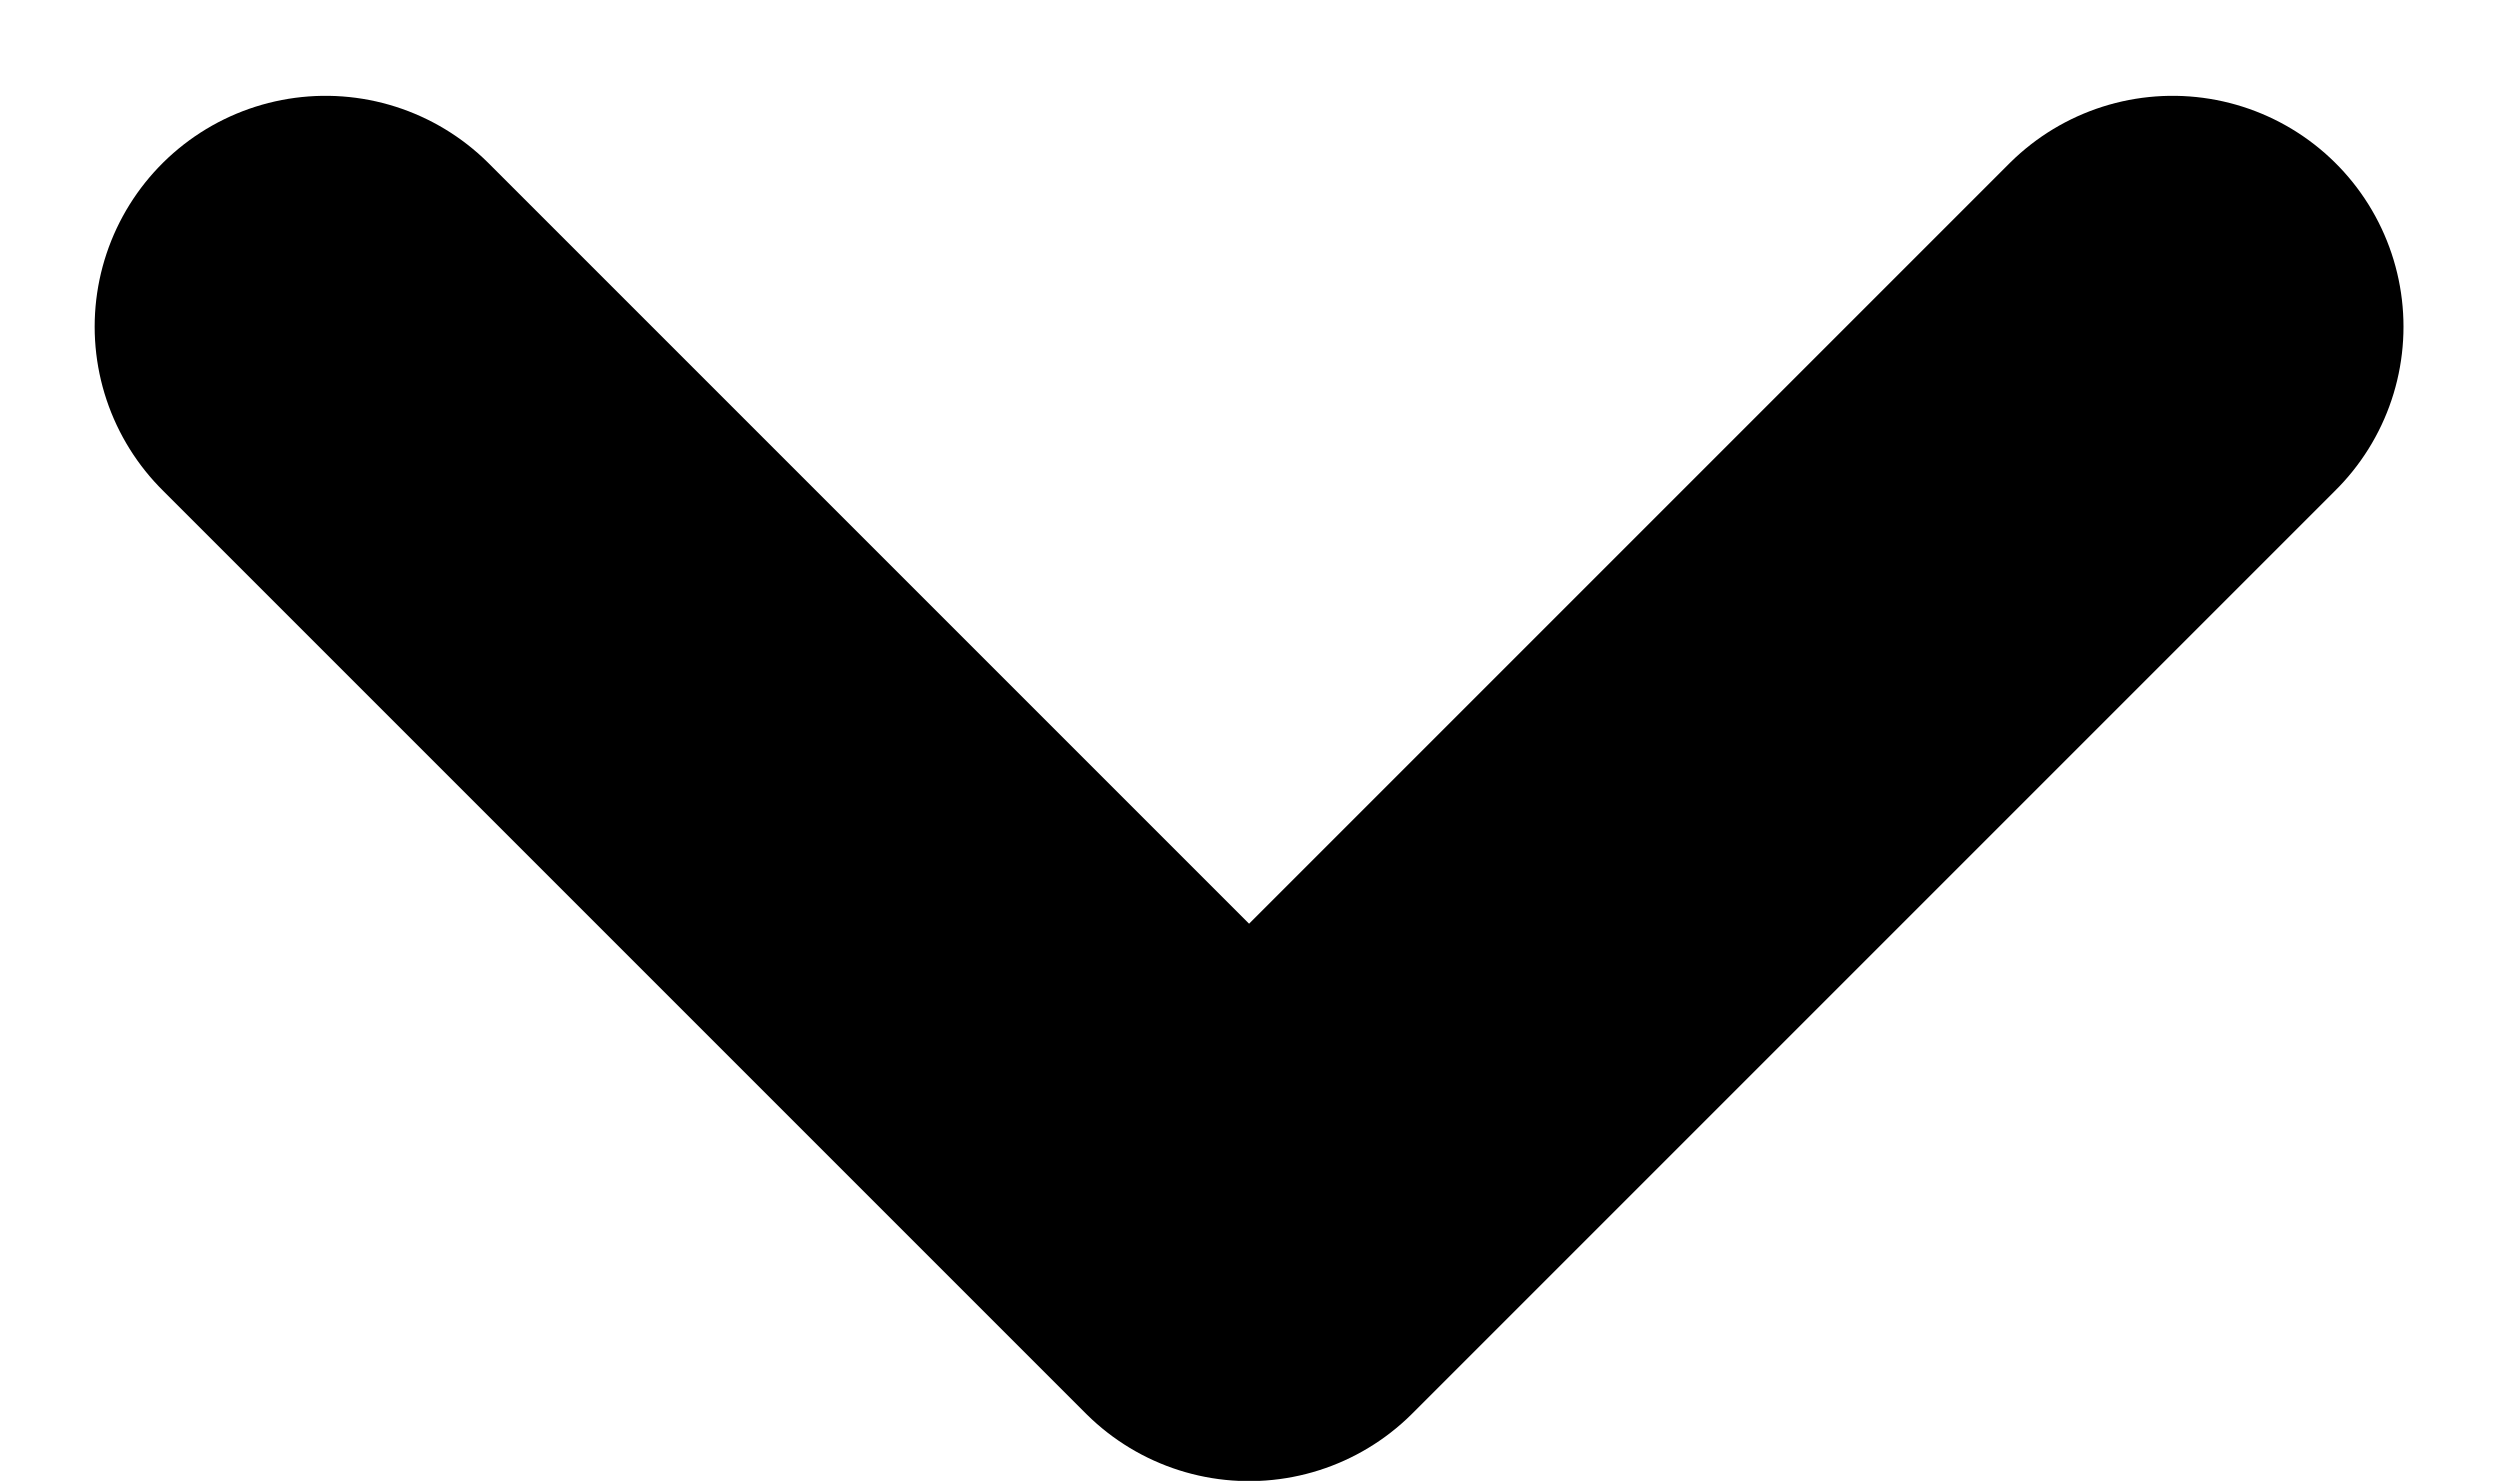 <svg xmlns="http://www.w3.org/2000/svg" width="10.828" height="6.414" viewBox="0 0 10.828 6.414">
  <path id="Path_5196" data-name="Path 5196" d="M4857.8,51.962l4,4,4-4" transform="translate(-4856.39 -50.547)" fill="none" stroke="#000" stroke-linecap="round" stroke-linejoin="round" stroke-width="2"/>
</svg>
